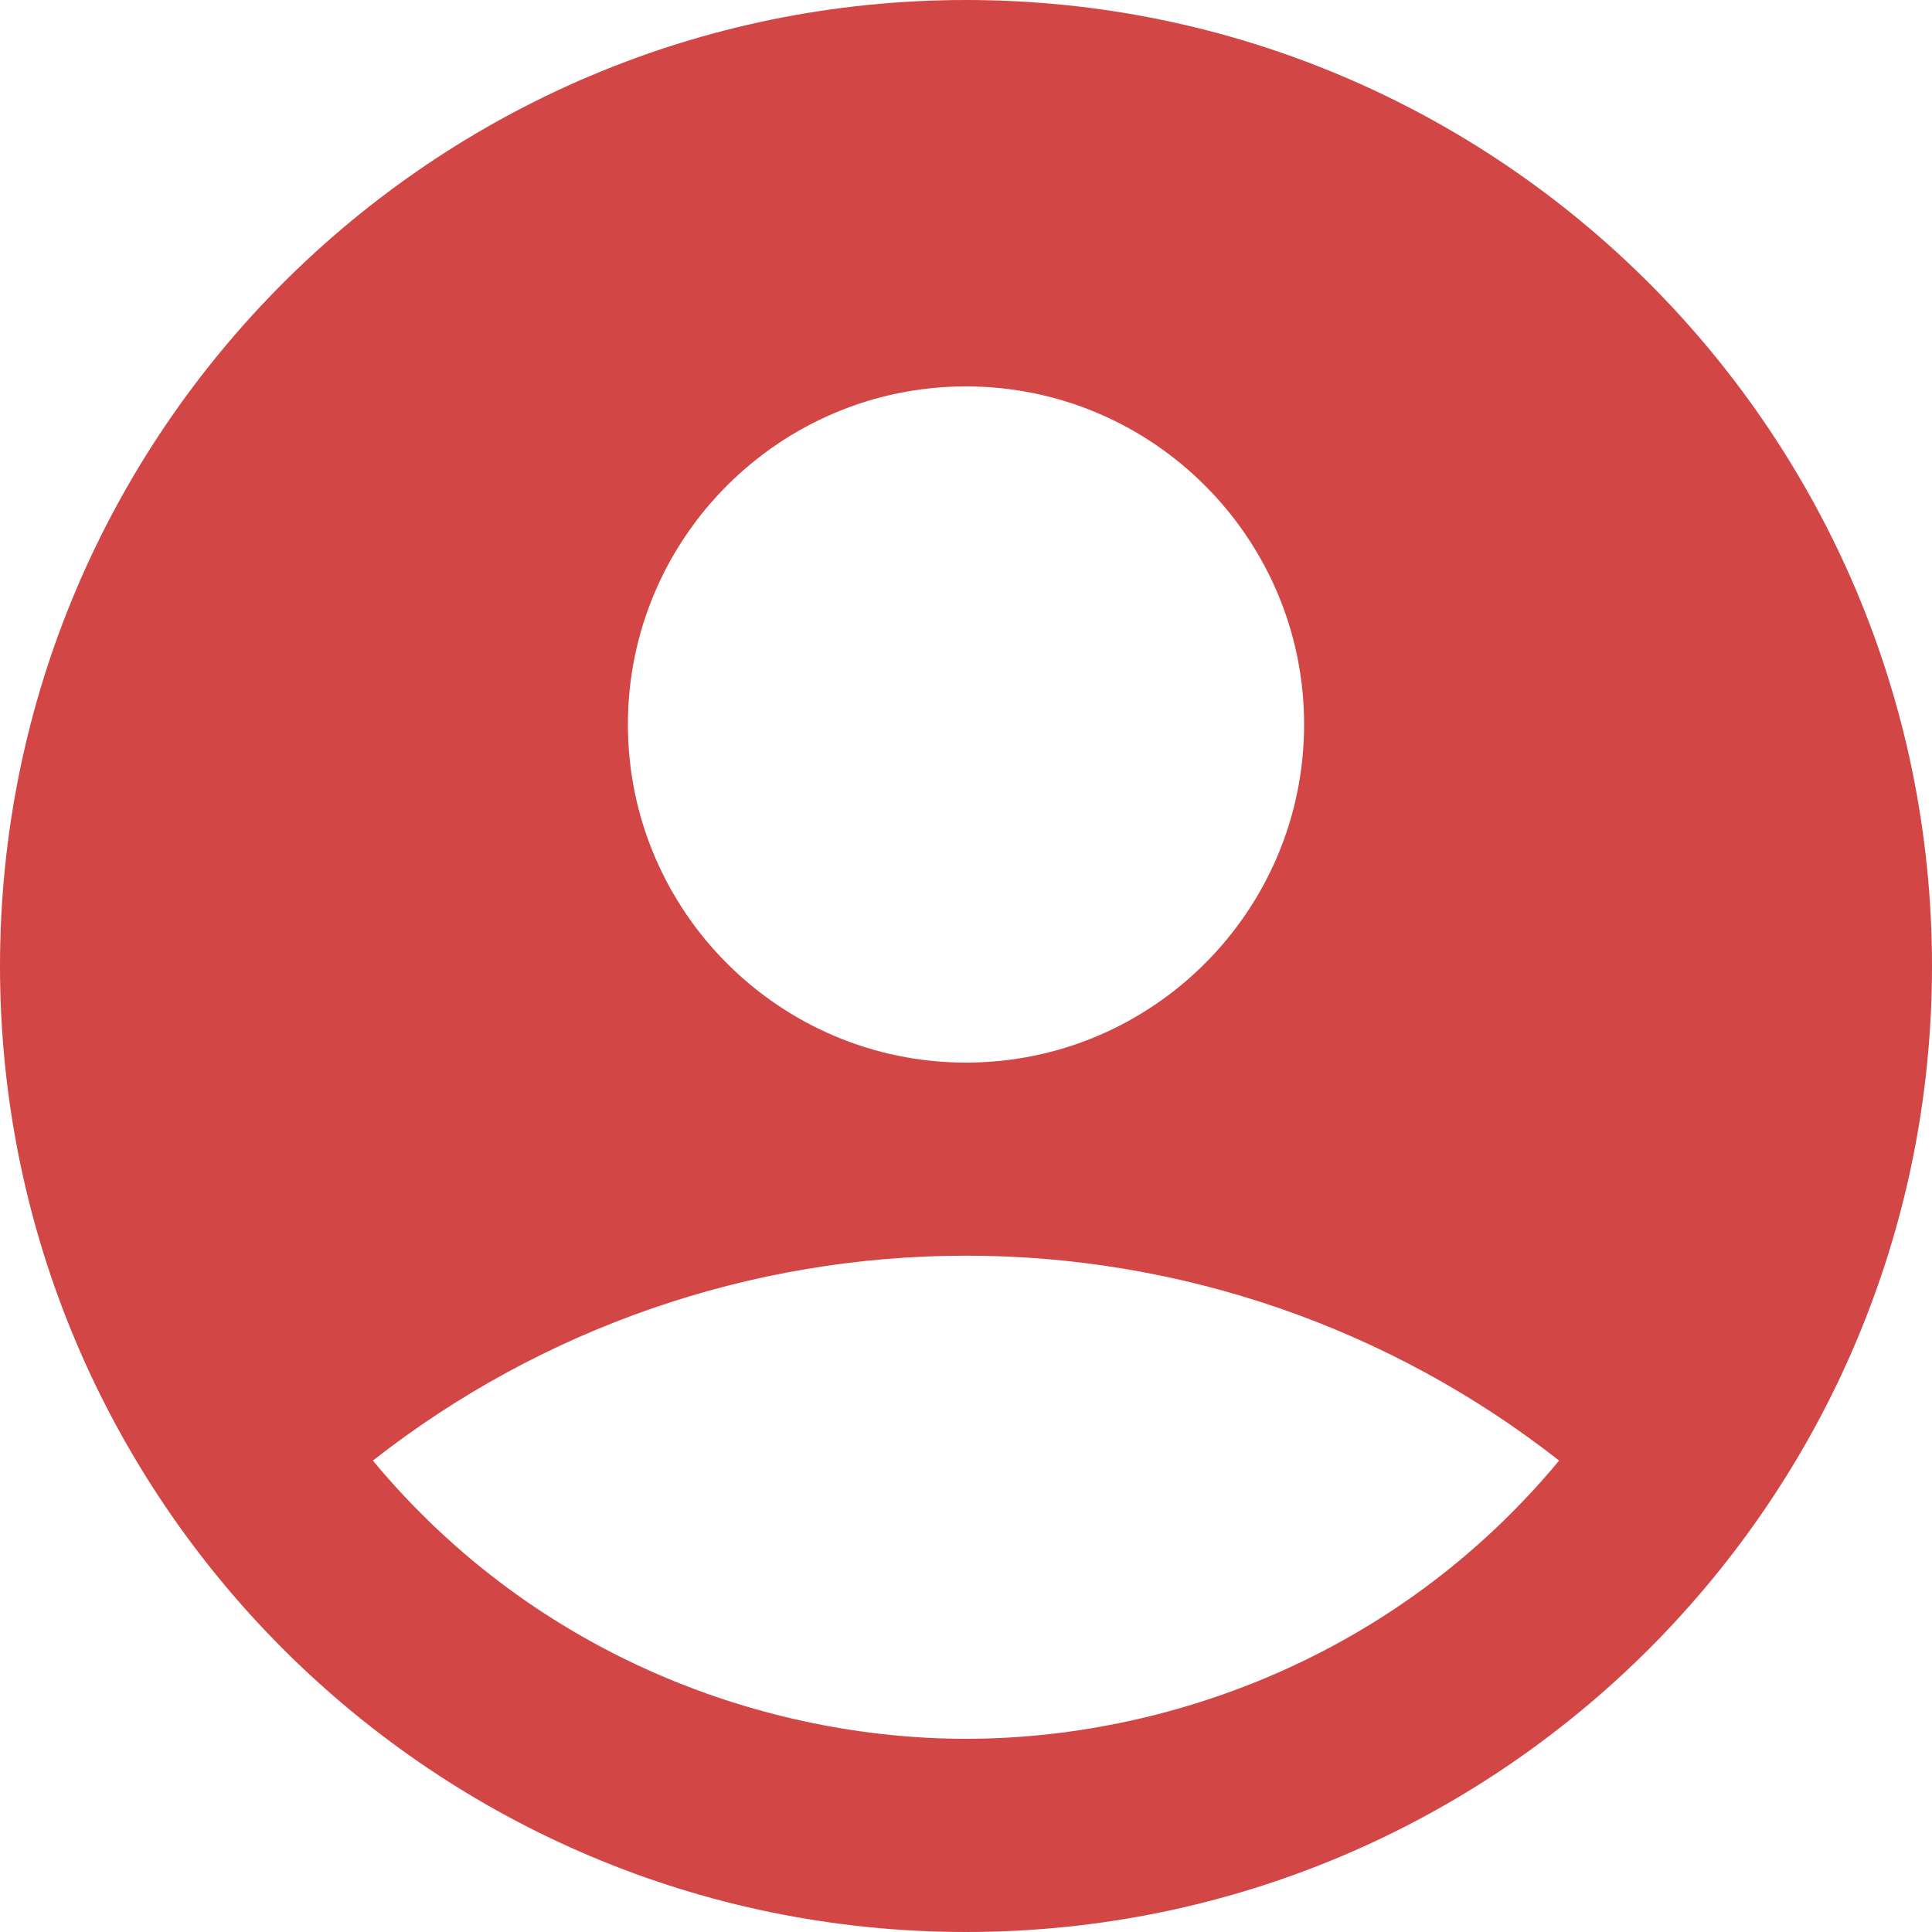 <svg width="32" height="32" viewBox="0 0 32 32" fill="none" xmlns="http://www.w3.org/2000/svg">
<path d="M16 0C7.168 0 0 7.168 0 16C0 24.832 7.168 32 16 32C24.832 32 32 24.832 32 16C32 7.168 24.832 0 16 0ZM16 6.4C19.088 6.4 21.6 8.912 21.6 12C21.6 15.088 19.088 17.6 16 17.6C12.912 17.6 10.4 15.088 10.4 12C10.4 8.912 12.912 6.4 16 6.4ZM16 28.8C12.752 28.8 8.912 27.488 6.176 24.192C8.979 21.993 12.438 20.798 16 20.798C19.562 20.798 23.021 21.993 25.824 24.192C23.088 27.488 19.248 28.8 16 28.8Z" fill="#D34646"/>
</svg>
